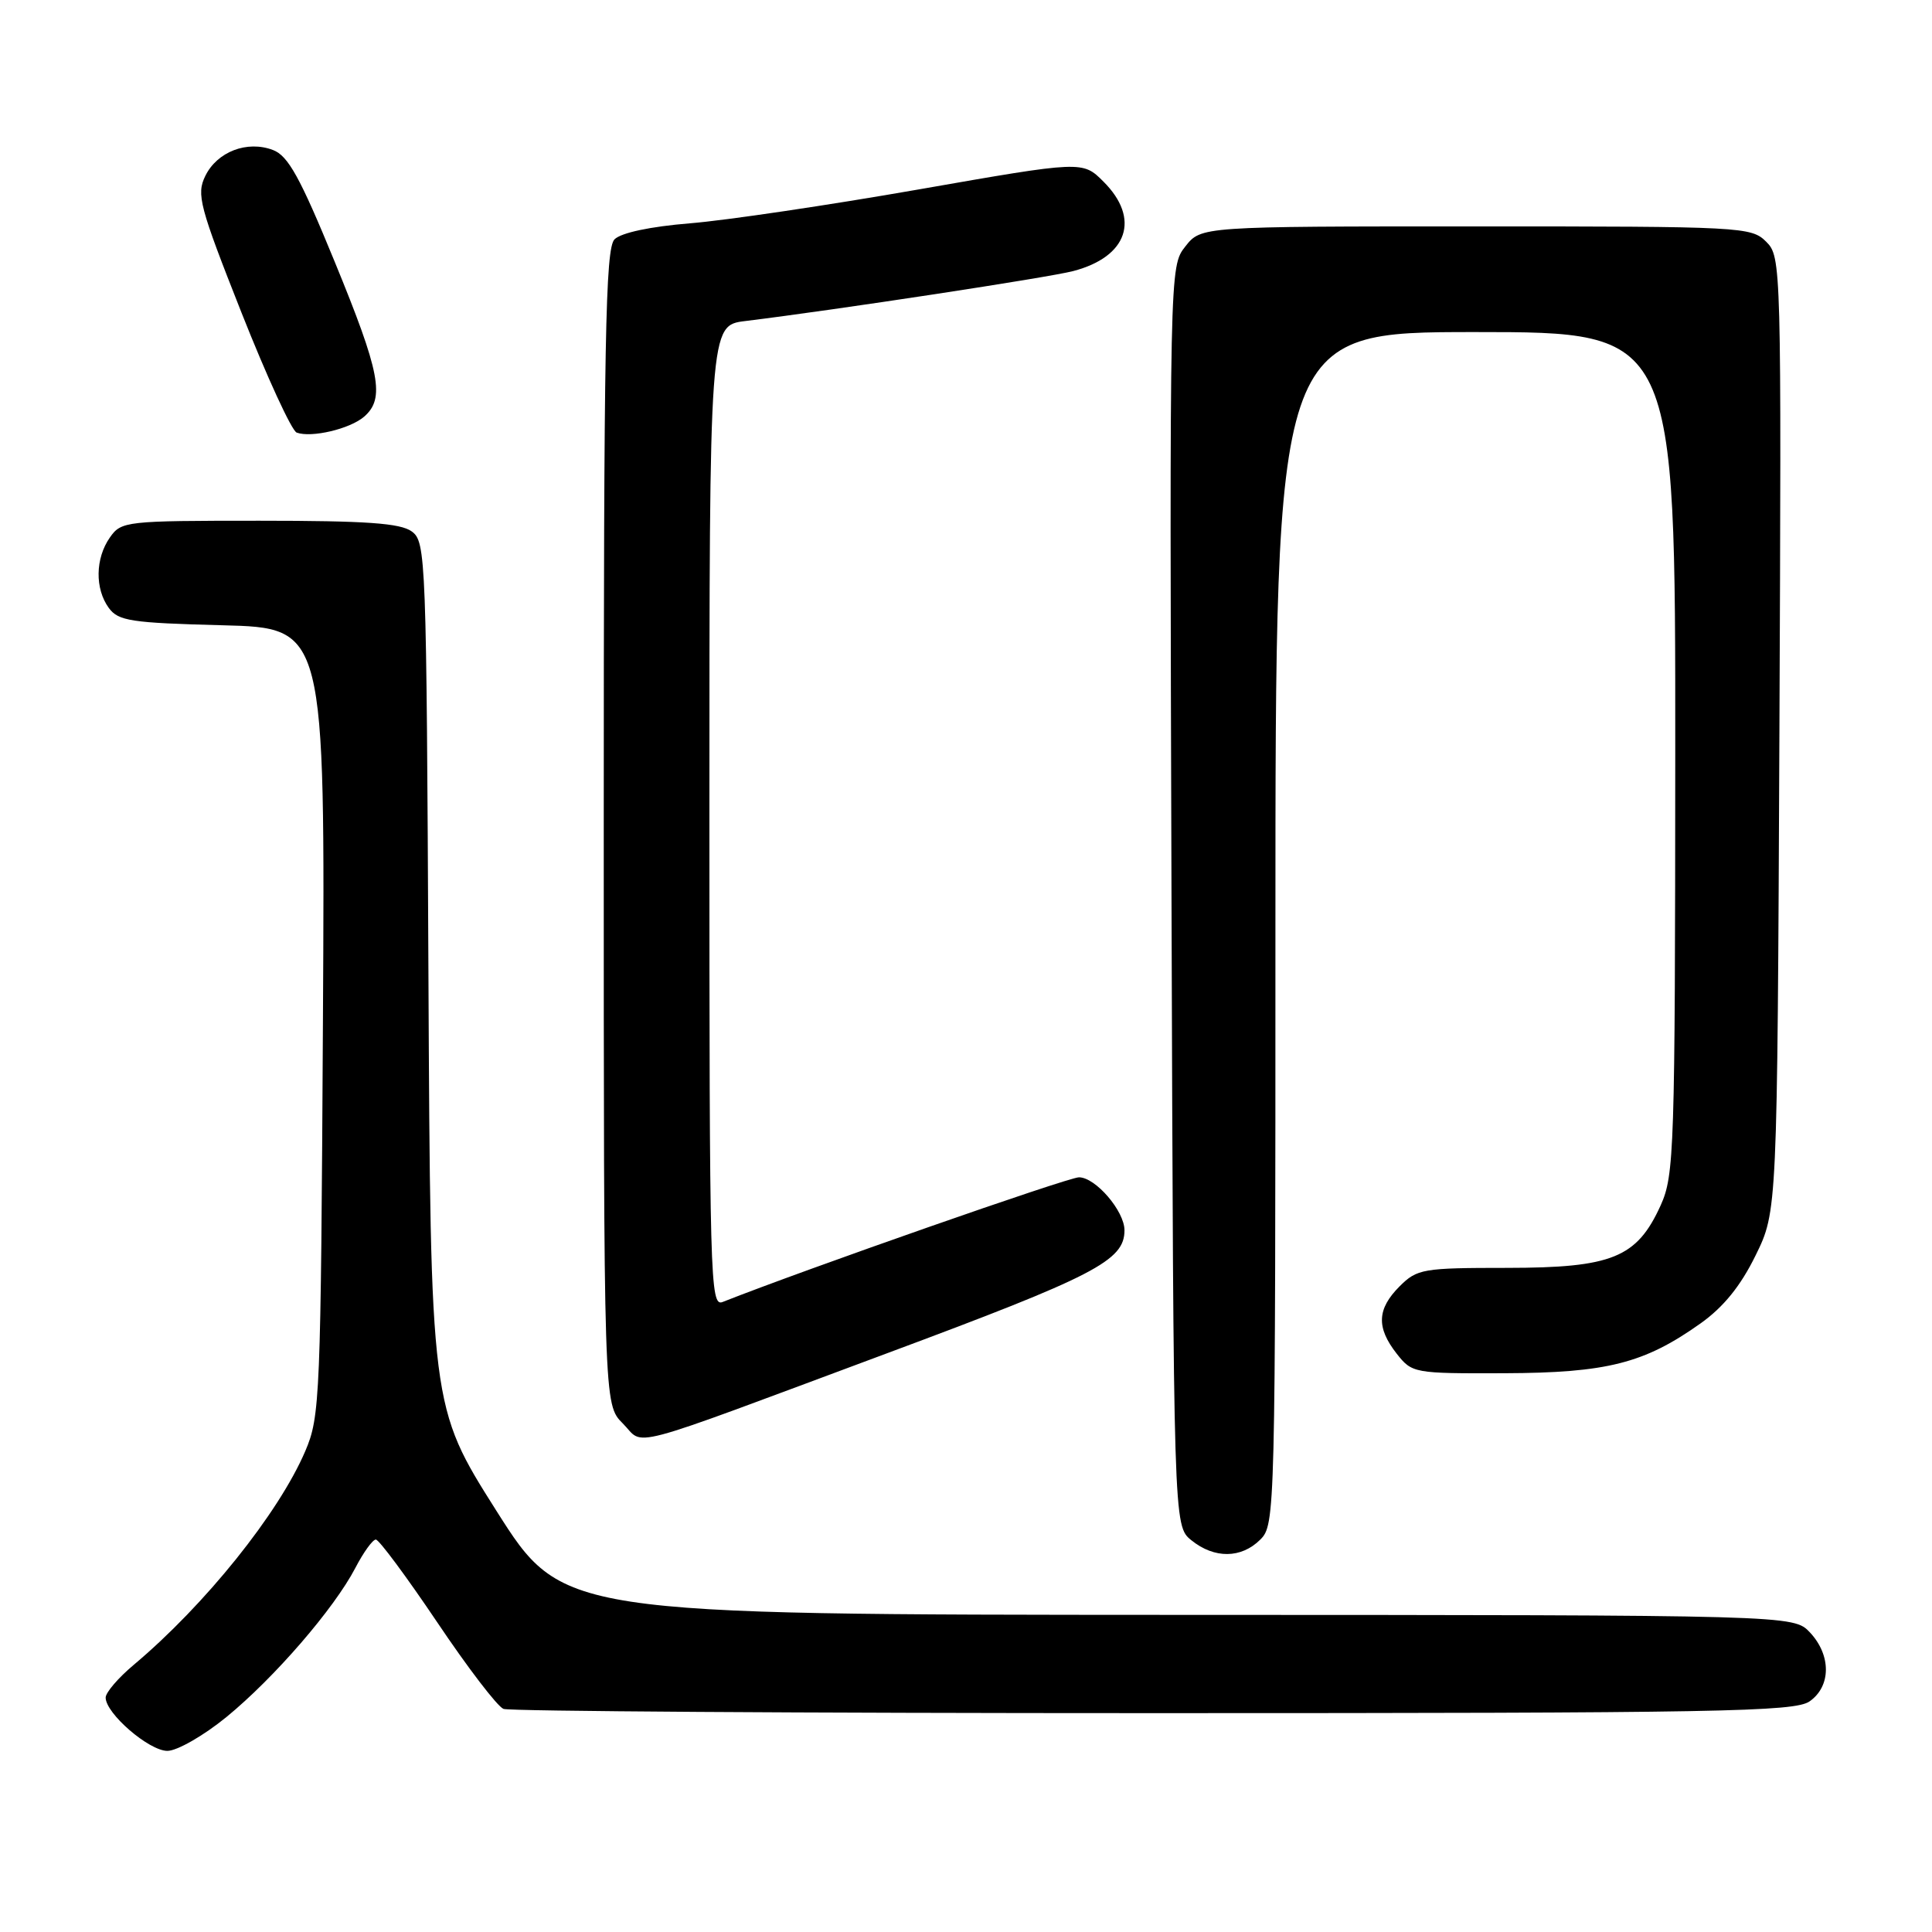 <?xml version="1.0" encoding="UTF-8" standalone="no"?>
<!DOCTYPE svg PUBLIC "-//W3C//DTD SVG 1.1//EN" "http://www.w3.org/Graphics/SVG/1.1/DTD/svg11.dtd" >
<svg xmlns="http://www.w3.org/2000/svg" xmlns:xlink="http://www.w3.org/1999/xlink" version="1.1" viewBox="0 0 256 256">
 <g >
 <path fill="currentColor"
d=" M 30.01 227.51 C 36.36 222.31 44.27 213.16 47.09 207.75 C 48.16 205.69 49.38 204.00 49.80 204.00 C 50.22 204.00 53.87 208.93 57.92 214.94 C 61.96 220.96 65.92 226.14 66.72 226.44 C 67.51 226.75 106.28 227.00 152.86 227.00 C 227.90 227.00 237.81 226.82 239.78 225.44 C 242.64 223.44 242.66 219.33 239.83 216.31 C 237.65 214.00 237.65 214.00 156.08 213.98 C 74.50 213.95 74.50 213.95 65.77 200.18 C 57.05 186.40 57.05 186.40 56.77 129.12 C 56.51 73.74 56.44 71.79 54.56 70.42 C 53.05 69.32 48.55 69.00 34.37 69.00 C 16.64 69.00 16.07 69.06 14.56 71.22 C 12.62 73.99 12.56 78.01 14.42 80.56 C 15.68 82.28 17.36 82.54 29.46 82.85 C 43.08 83.20 43.08 83.20 42.79 135.35 C 42.51 185.32 42.41 187.70 40.45 192.28 C 36.93 200.51 27.17 212.67 17.71 220.61 C 15.67 222.32 14.00 224.27 14.00 224.94 C 14.00 227.04 19.74 232.00 22.18 232.00 C 23.46 232.00 26.99 229.98 30.01 227.51 Z  M 167.00 204.00 C 168.97 202.03 169.00 200.67 169.00 123.00 C 169.00 44.00 169.00 44.00 195.50 44.00 C 222.00 44.00 222.00 44.00 221.98 99.75 C 221.96 152.56 221.85 155.72 220.04 159.73 C 216.89 166.66 213.61 167.99 199.70 168.00 C 188.52 168.00 187.78 168.13 185.45 170.45 C 182.46 173.45 182.35 175.90 185.07 179.37 C 187.11 181.96 187.34 182.00 199.32 181.96 C 212.93 181.91 217.87 180.66 225.33 175.36 C 228.37 173.20 230.64 170.40 232.62 166.36 C 235.50 160.50 235.50 160.50 235.78 97.28 C 236.05 34.91 236.03 34.03 234.03 32.03 C 232.06 30.06 230.84 30.00 195.57 30.00 C 159.15 30.00 159.15 30.00 157.06 32.66 C 154.97 35.31 154.97 35.44 155.23 118.74 C 155.50 202.18 155.50 202.18 157.86 204.09 C 160.91 206.56 164.48 206.52 167.00 204.00 Z  M 117.50 179.33 C 145.10 169.06 149.00 167.04 149.00 163.02 C 149.00 160.47 145.16 156.00 142.97 156.00 C 141.53 156.00 106.73 168.18 95.75 172.52 C 94.09 173.18 94.00 169.71 94.00 108.17 C 94.00 43.12 94.00 43.12 98.75 42.54 C 111.02 41.03 138.89 36.78 142.20 35.92 C 149.43 34.03 151.14 28.98 146.22 24.07 C 143.45 21.30 143.45 21.30 121.73 25.10 C 109.78 27.19 96.15 29.21 91.43 29.59 C 86.16 30.02 82.31 30.84 81.43 31.71 C 80.22 32.93 80.00 44.69 80.00 109.62 C 80.00 186.09 80.00 186.09 82.52 188.61 C 85.52 191.61 81.93 192.57 117.50 179.33 Z  M 48.25 55.21 C 51.04 52.79 50.39 49.39 44.34 34.66 C 39.77 23.51 38.18 20.64 36.18 19.88 C 32.75 18.57 28.77 20.10 27.20 23.32 C 26.01 25.76 26.42 27.32 32.00 41.43 C 35.36 49.92 38.65 57.07 39.31 57.32 C 41.26 58.04 46.37 56.84 48.25 55.21 Z "/>
</g>
</svg>